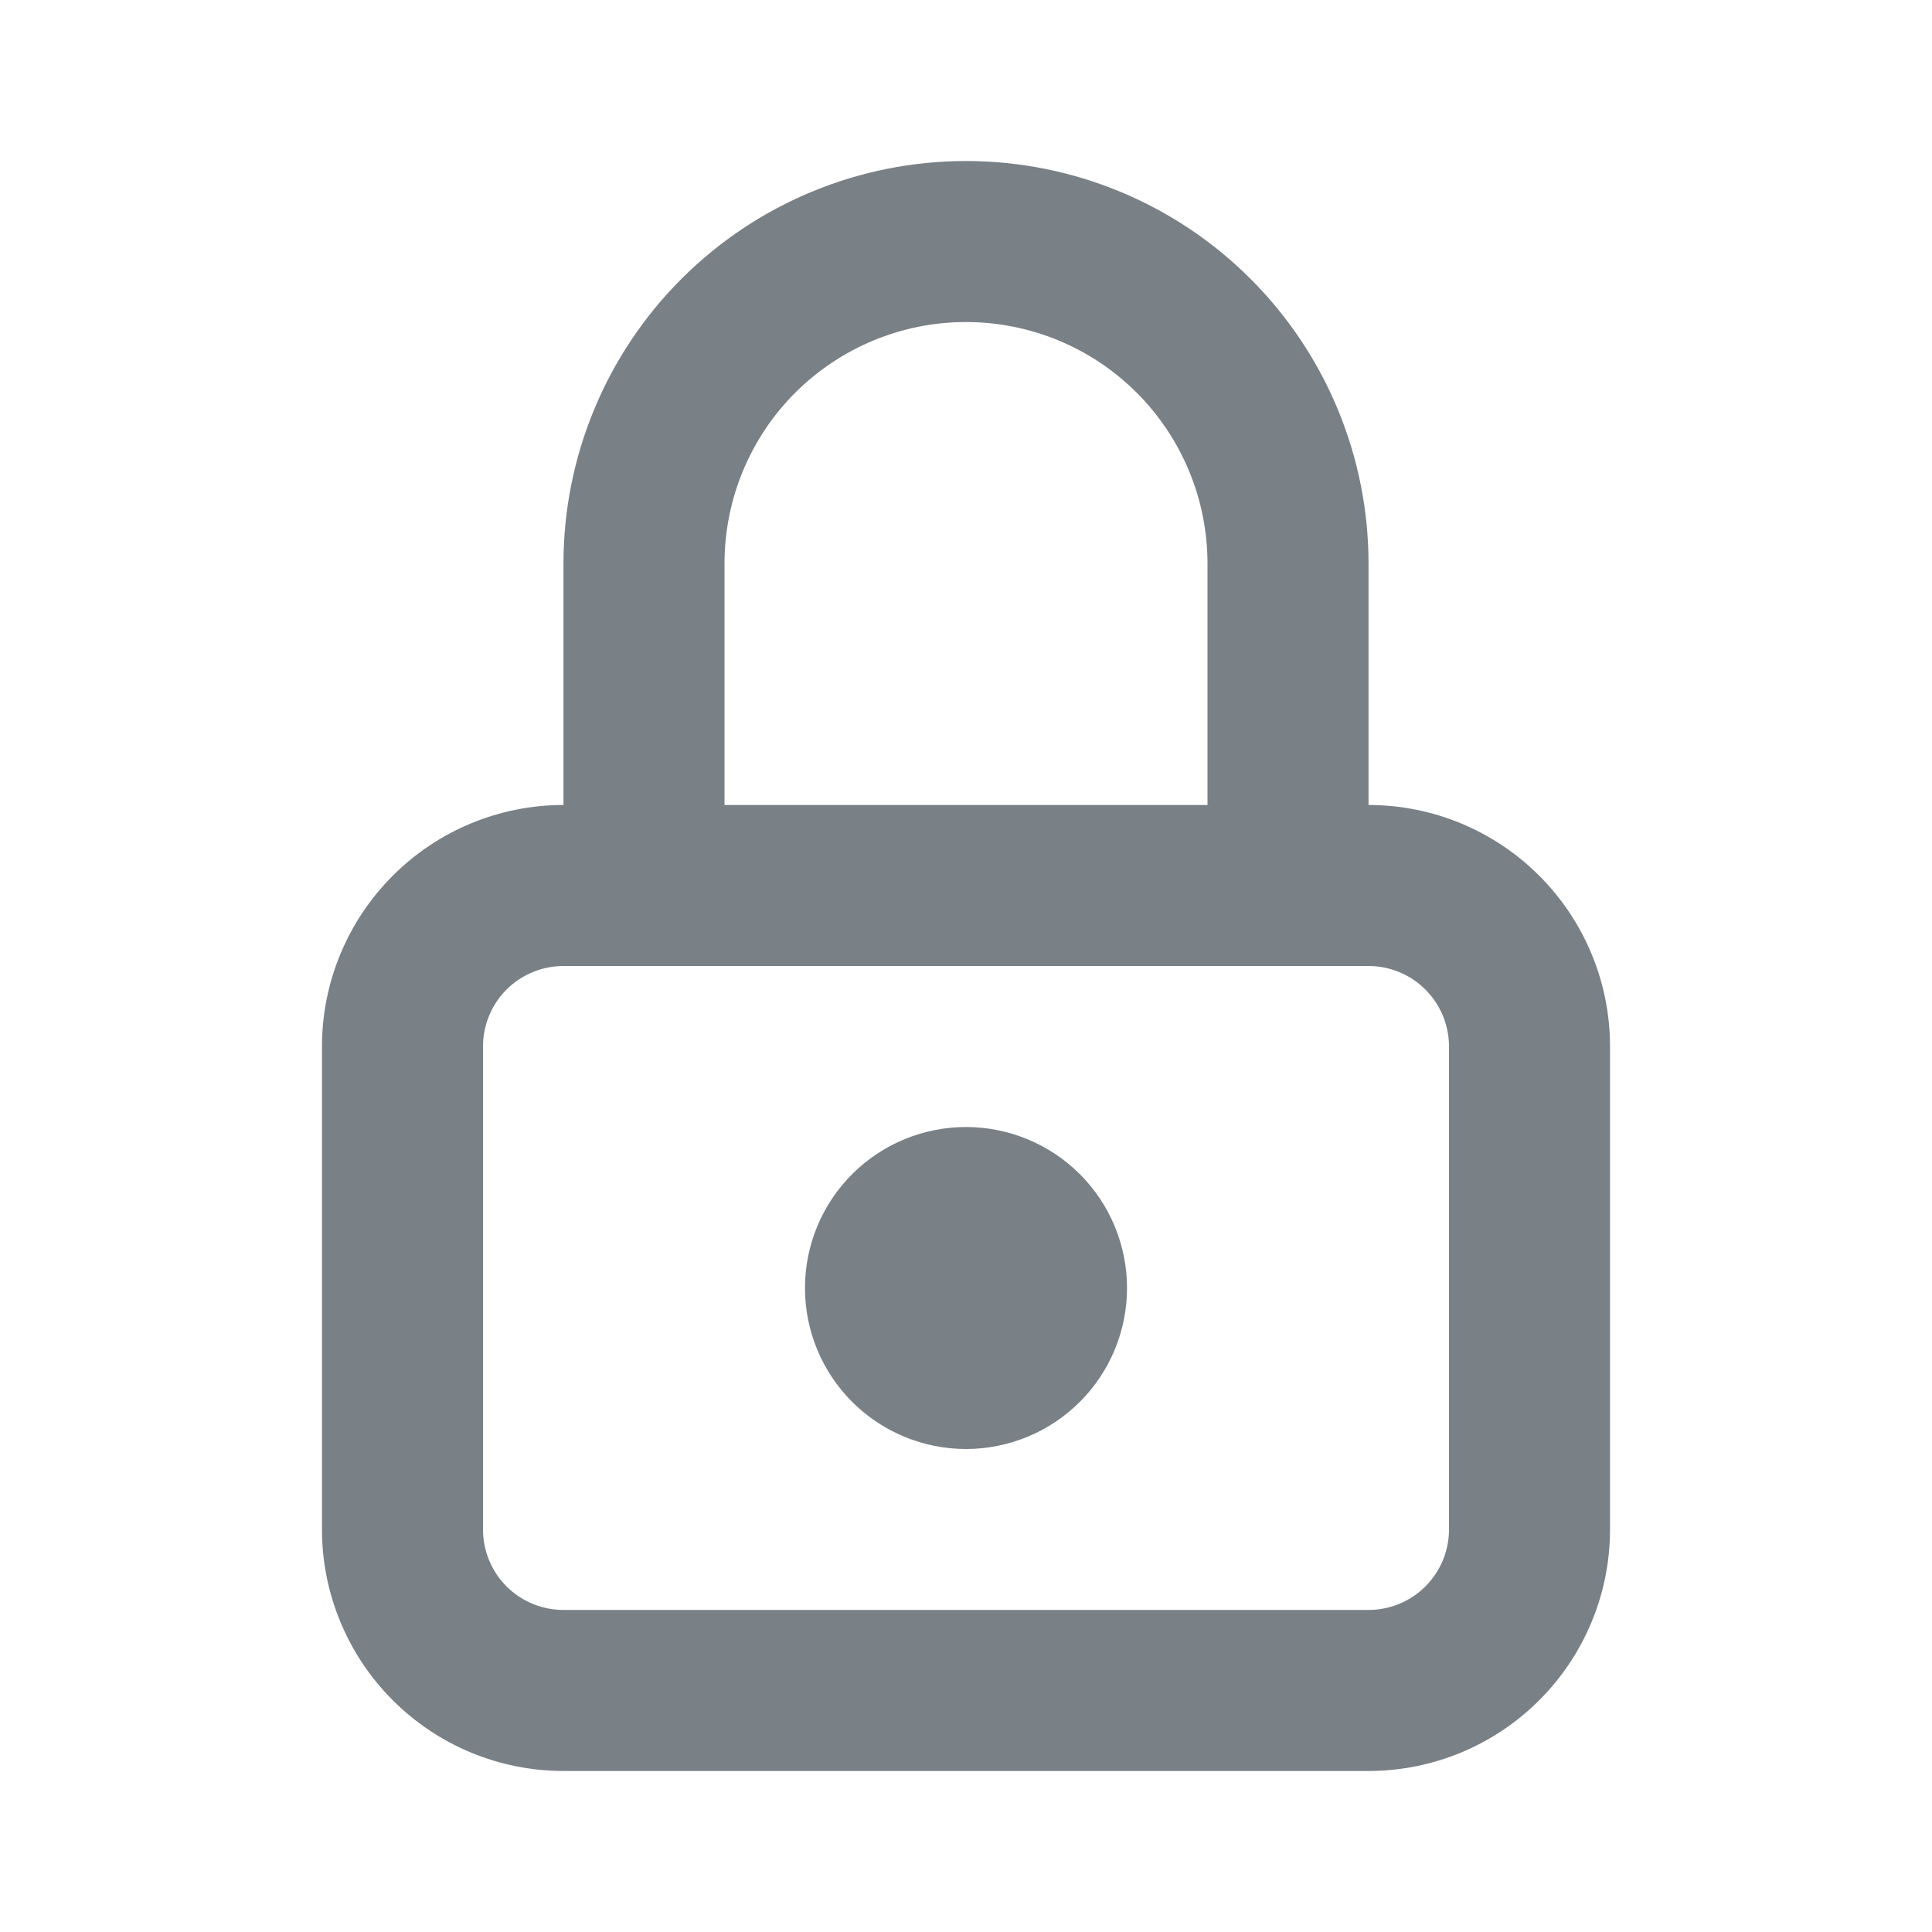 <svg width="32" height="32" viewBox="0 0 32 32" fill="none" xmlns="http://www.w3.org/2000/svg">
<g id="icon">
<path id="Vector (Stroke)" fill-rule="evenodd" clip-rule="evenodd" d="M9.333 16C8.98 16 8.64 16.14 8.39 16.39C8.14 16.64 8 16.979 8 17.333V25.333C8 25.687 8.14 26.026 8.39 26.276C8.64 26.526 8.98 26.666 9.333 26.666H22.667C23.02 26.666 23.359 26.526 23.609 26.276C23.859 26.026 24 25.687 24 25.333V17.333C24 16.979 23.859 16.64 23.609 16.39C23.359 16.14 23.02 16 22.667 16H9.333ZM6.505 14.505C7.255 13.754 8.272 13.333 9.333 13.333H22.667C23.727 13.333 24.745 13.754 25.495 14.505C26.245 15.255 26.667 16.272 26.667 17.333V25.333C26.667 26.394 26.245 27.411 25.495 28.161C24.745 28.912 23.727 29.333 22.667 29.333H9.333C8.272 29.333 7.255 28.912 6.505 28.161C5.755 27.411 5.333 26.394 5.333 25.333V17.333C5.333 16.272 5.755 15.255 6.505 14.505Z" fill="#798086"/>
<path id="Vector (Stroke)_2" fill-rule="evenodd" clip-rule="evenodd" d="M14.114 19.448C14.614 18.948 15.293 18.667 16 18.667C16.707 18.667 17.385 18.948 17.886 19.448C18.386 19.948 18.667 20.626 18.667 21.334C18.667 22.041 18.386 22.719 17.886 23.219C17.385 23.719 16.707 24 16 24C15.293 24 14.614 23.719 14.114 23.219C13.614 22.719 13.333 22.041 13.333 21.334C13.333 20.626 13.614 19.948 14.114 19.448Z" fill="#798086"/>
<path id="Vector (Stroke)_3" fill-rule="evenodd" clip-rule="evenodd" d="M16 5.334C14.939 5.334 13.922 5.755 13.171 6.505C12.421 7.255 12 8.273 12 9.334V14.667C12 15.403 11.403 16 10.667 16C9.93 16 9.333 15.403 9.333 14.667V9.334C9.333 7.566 10.036 5.87 11.286 4.62C12.536 3.369 14.232 2.667 16 2.667C17.768 2.667 19.464 3.369 20.714 4.62C21.964 5.87 22.667 7.566 22.667 9.334V14.667C22.667 15.403 22.07 16 21.333 16C20.597 16 20 15.403 20 14.667V9.334C20 8.273 19.578 7.255 18.828 6.505C18.078 5.755 17.061 5.334 16 5.334Z" fill="#798086"/>
</g>
</svg>
